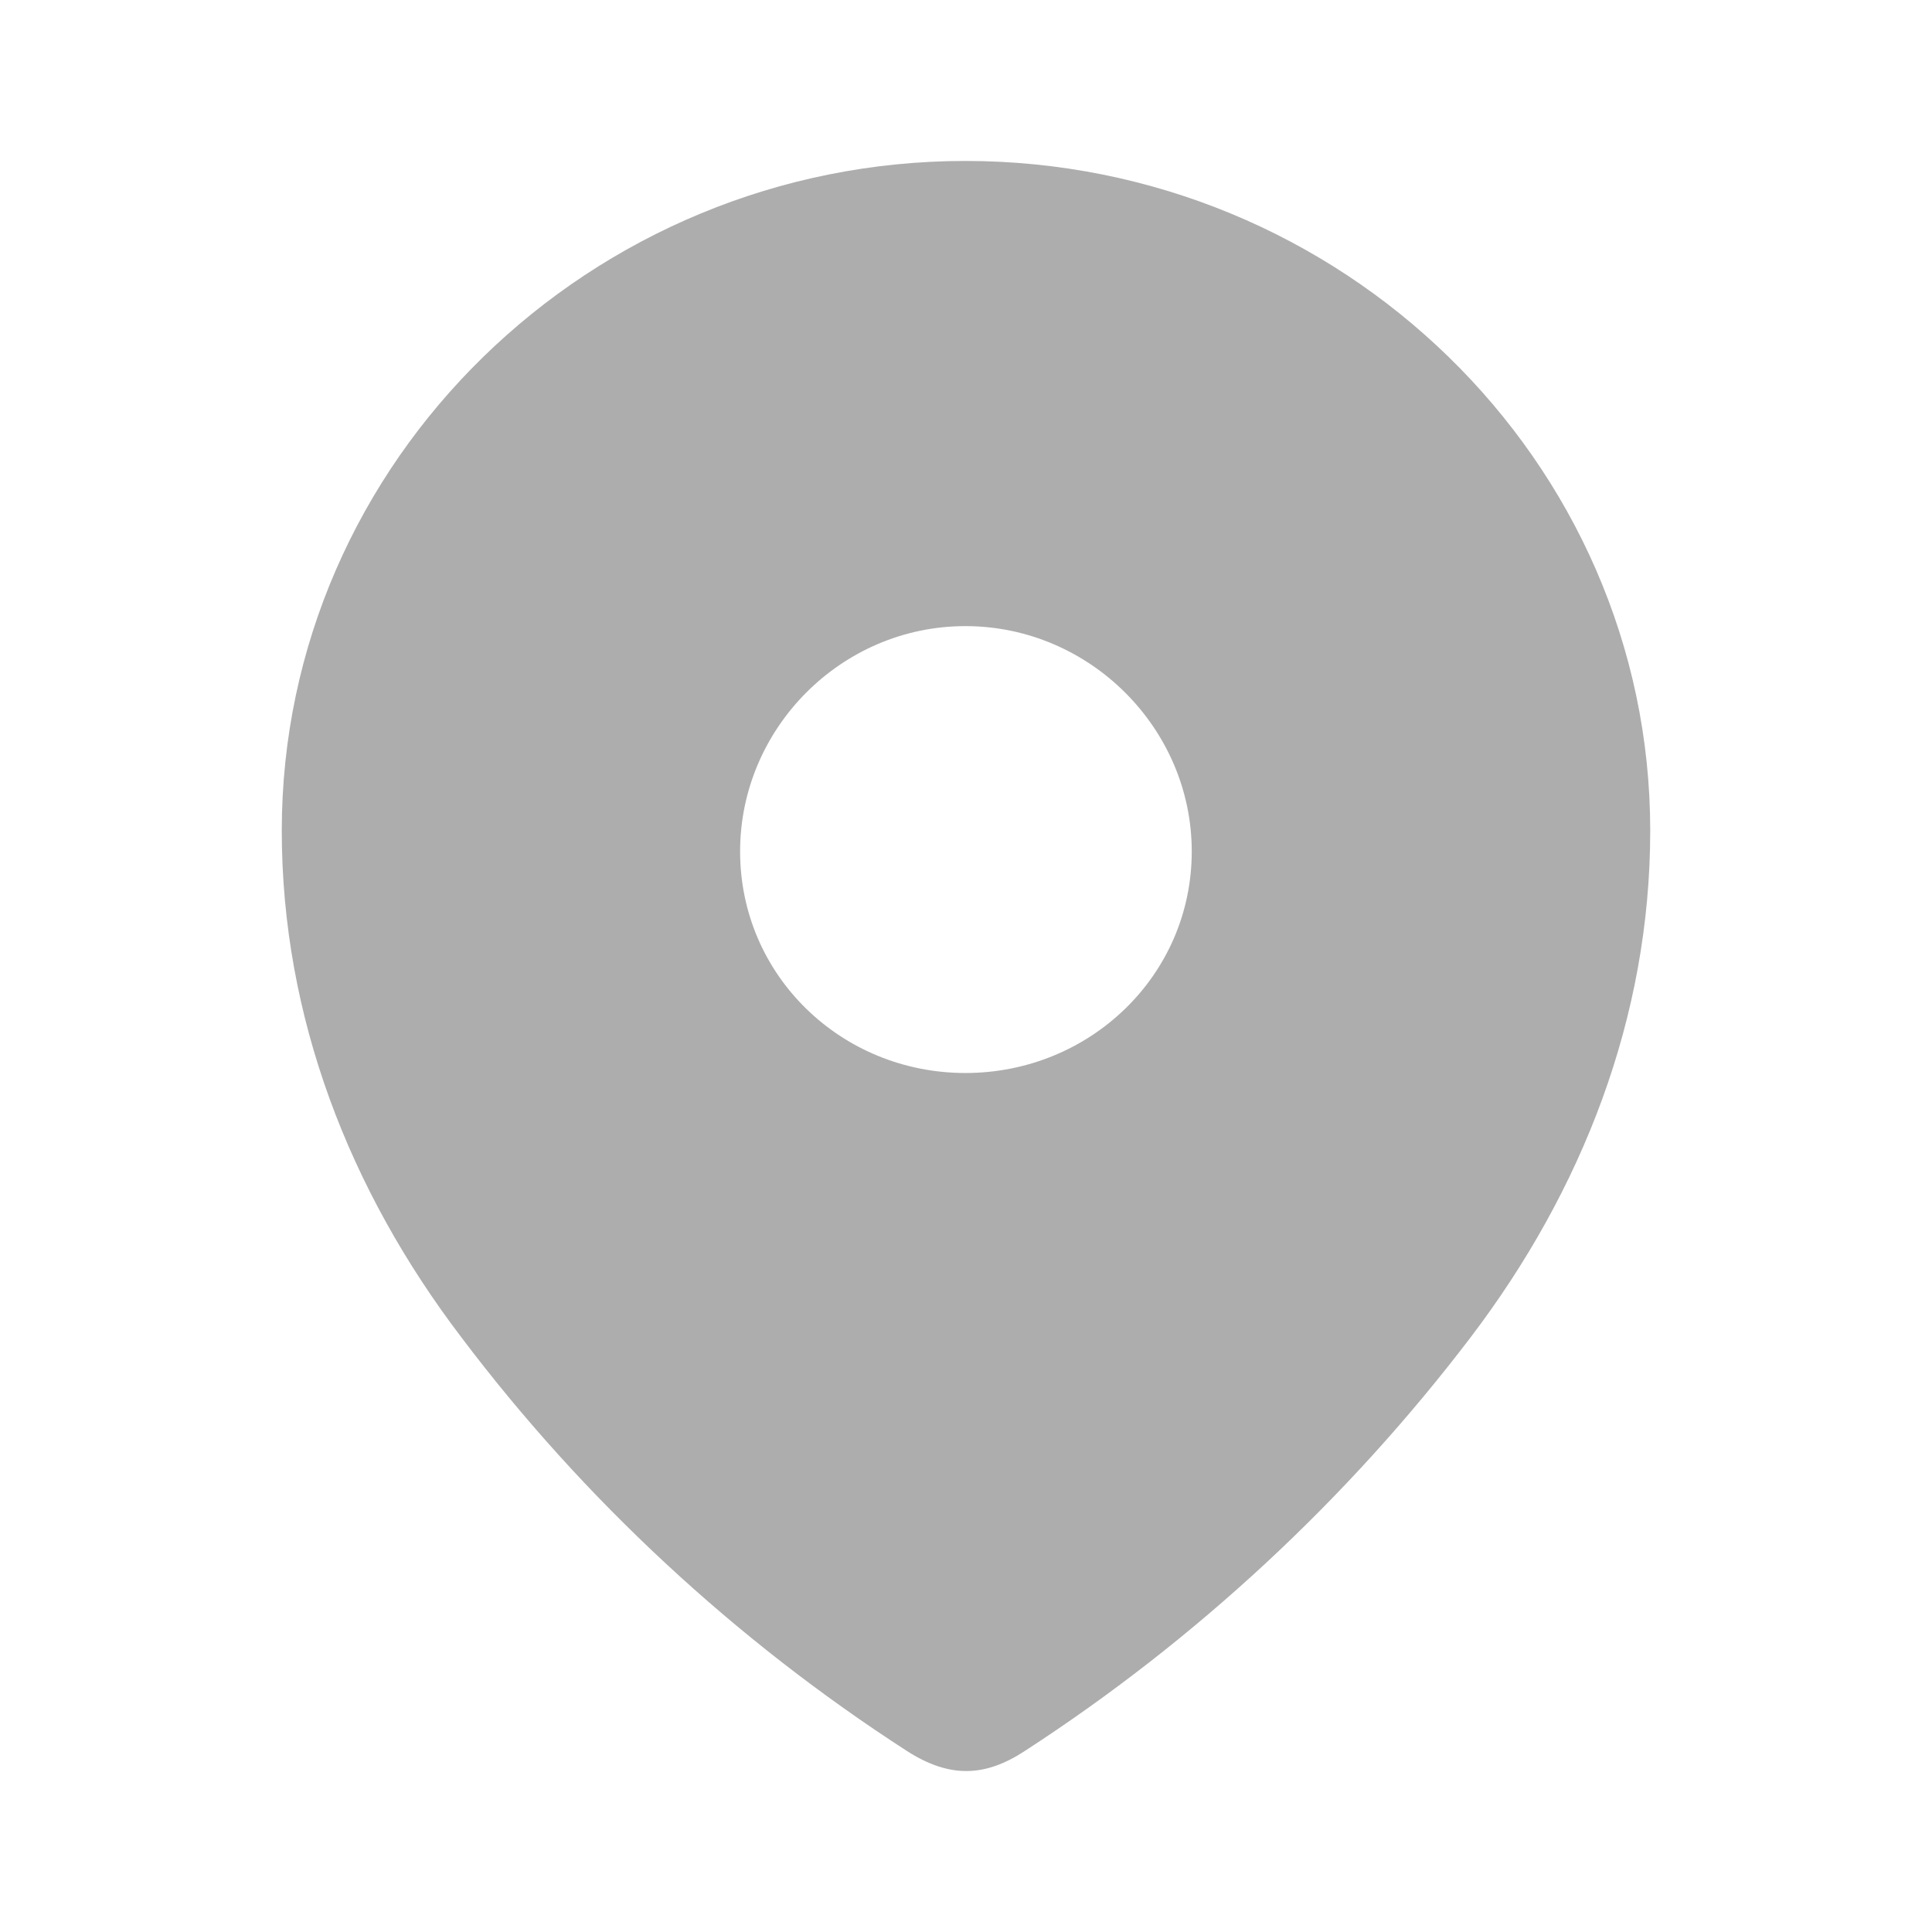 <svg width="13" height="13" viewBox="0 0 13 13" fill="none" xmlns="http://www.w3.org/2000/svg">
<path fill-rule="evenodd" clip-rule="evenodd" d="M1.896 5.589C1.896 3.097 3.978 1.083 6.496 1.083C9.022 1.083 11.104 3.097 11.104 5.589C11.104 6.845 10.647 8.01 9.896 8.998C9.067 10.088 8.045 11.037 6.894 11.783C6.631 11.955 6.393 11.968 6.104 11.783C4.948 11.037 3.926 10.088 3.104 8.998C2.352 8.01 1.896 6.845 1.896 5.589ZM4.98 5.729C4.98 6.564 5.661 7.22 6.496 7.22C7.332 7.22 8.019 6.564 8.019 5.729C8.019 4.901 7.332 4.213 6.496 4.213C5.661 4.213 4.98 4.901 4.98 5.729Z" fill="#ADADAD"/>
</svg>
